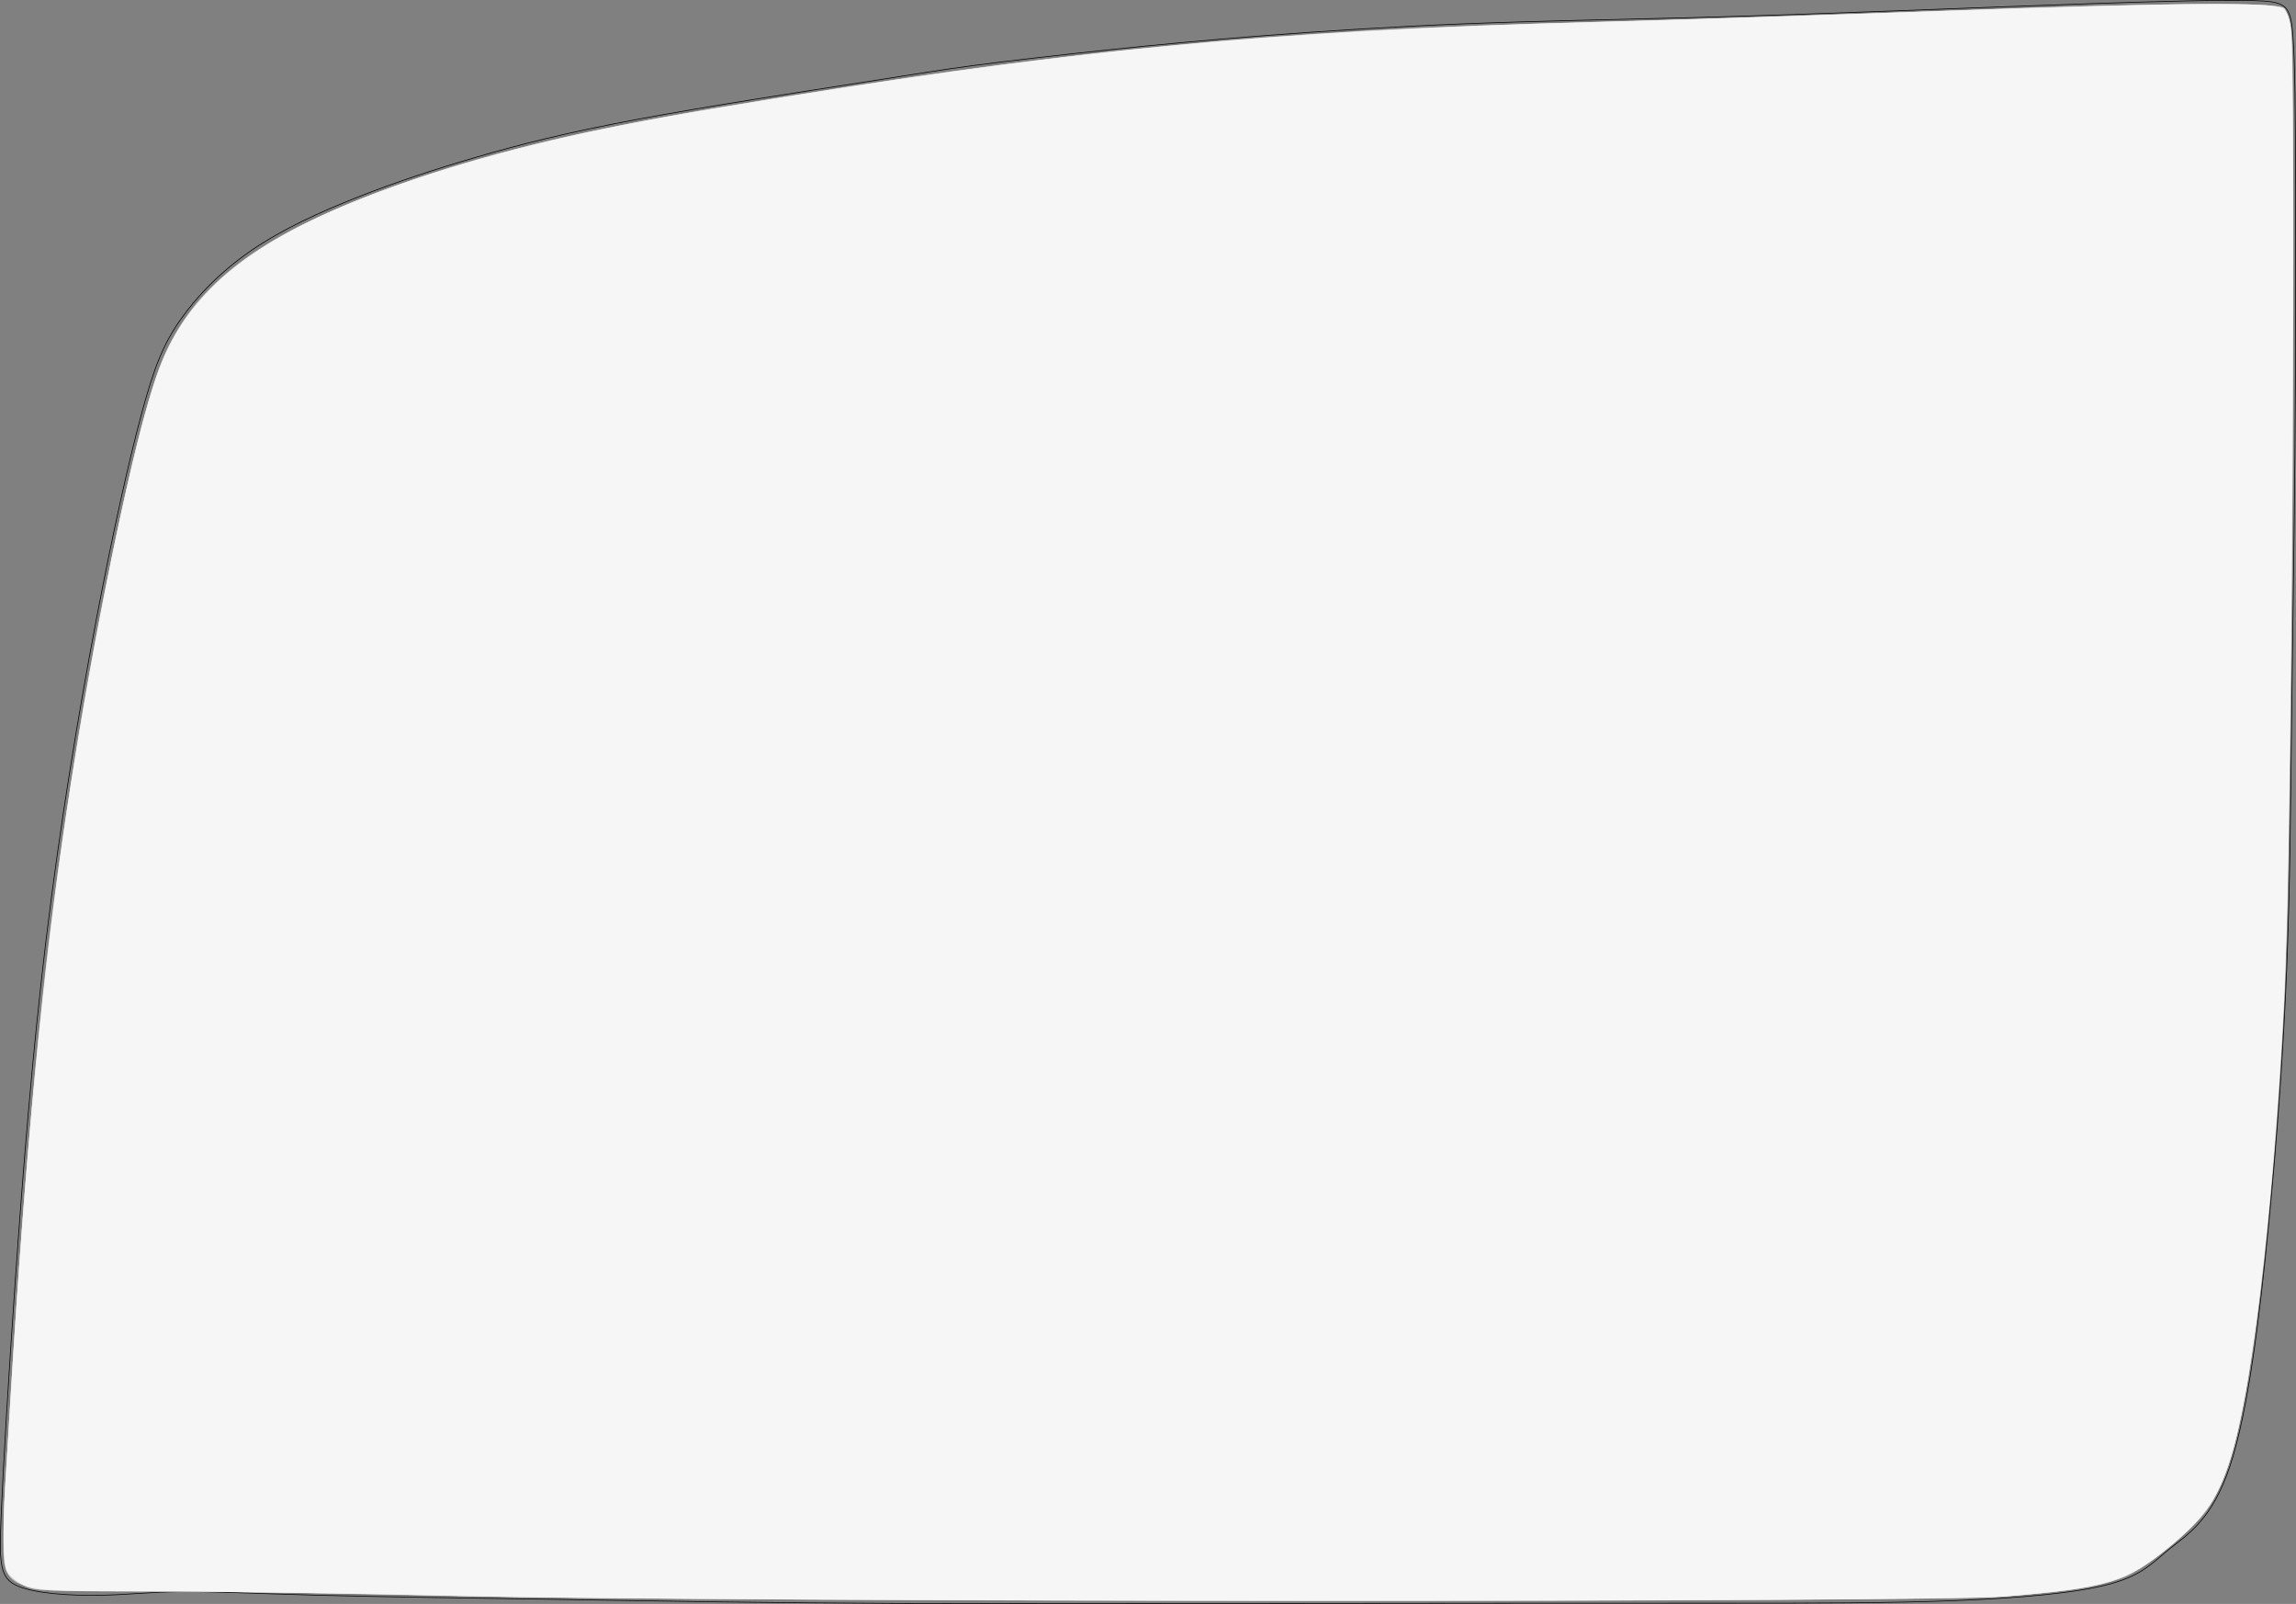 <?xml version="1.0" encoding="UTF-8" standalone="no"?>
<!-- Created with Inkscape (http://www.inkscape.org/) -->

<svg
   width="914.315mm"
   height="638.532mm"
   viewBox="0 0 914.315 638.532"
   version="1.1"
   id="svg5"
   sodipodi:docname="2.svg"
   inkscape:version="1.1.1 (3bf5ae0d25, 2021-09-20)"
   xmlns:inkscape="http://www.inkscape.org/namespaces/inkscape"
   xmlns:sodipodi="http://sodipodi.sourceforge.net/DTD/sodipodi-0.dtd"
   xmlns="http://www.w3.org/2000/svg"
   xmlns:svg="http://www.w3.org/2000/svg">
  <rect x="0" y="0" width="914.315" height="638.532" fill="#808080" stroke="none"/>
  <sodipodi:namedview
     id="namedview7"
     pagecolor="#ffffff"
     bordercolor="#666666"
     borderopacity="1.0"
     inkscape:pageshadow="2"
     inkscape:pageopacity="0"
     inkscape:pagecheckerboard="true"
     inkscape:document-units="mm"
     showgrid="false"
     inkscape:zoom="0.21698769"
     inkscape:cx="543.80964"
     inkscape:cy="1474.738"
     inkscape:window-width="2400"
     inkscape:window-height="1284"
     inkscape:window-x="-9"
     inkscape:window-y="-9"
     inkscape:window-maximized="1"
     inkscape:current-layer="layer1"
     inkscape:snap-global="false"
     units="px"
     width="800px"
     fit-margin-top="0"
     fit-margin-left="0"
     fit-margin-right="0"
     fit-margin-bottom="0" />
  <defs
     id="defs2">
    <inkscape:path-effect
       effect="bspline"
       id="path-effect6339"
       is_visible="true"
       lpeversion="1"
       weight="33.333"
       steps="2"
       helper_size="0"
       apply_no_weight="true"
       apply_with_weight="true"
       only_selected="false" />
  </defs>
  <g
     inkscape:label="Vrstva 1"
     inkscape:groupmode="layer"
     id="layer1"
     transform="translate(191.479,340.212)">
    <path
       style="fill:none;stroke:#000000;stroke-width:0.274px;stroke-linecap:butt;stroke-linejoin:miter;stroke-opacity:1"
       d="m 152.731,-307.534 c -22.972,3.583 -61.753,9.491 -90.373,14.827 -28.62,5.336 -47.078,10.101 -63.928,14.999 -16.85,4.898 -32.092,9.929 -47.224,15.876 -15.132,5.946 -30.154,12.807 -42.472,21.231 -12.318,8.424 -21.93,18.41 -28.583,27.997 -6.652,9.586 -10.344,18.772 -15.37,37.507 -5.026,18.735 -11.386,47.017 -18.239,83.247 -6.853,36.23 -14.2,80.407 -19.737,126.281 -5.537,45.874 -9.266,93.443 -12.135,134.266 -2.869,40.823 -4.88,74.899 -5.702,94.567 -0.822,19.668 -0.457,24.928 6.707,27.958 7.164,3.03 21.126,3.831 32.384,3.659 11.258,-0.172 19.811,-1.315 32.329,-1.448 12.519,-0.133 29.003,0.743 54.278,1.41 25.275,0.667 59.34,1.124 87.009,1.544 27.669,0.419 48.942,0.8 72.042,1.105 23.1,0.305 48.028,0.534 72.992,0.629 24.965,0.095 49.965,0.057 78.767,0.038 28.802,-0.019 61.405,-0.019 90.226,-0.038 28.821,-0.019 53.858,-0.057 80.357,-0.076 26.5,-0.019 54.461,-0.019 83.939,-0.019 29.479,0 60.473,0 87.083,-1.029 26.609,-1.029 48.832,-3.087 61.917,-6.689 13.085,-3.602 17.033,-8.748 23.868,-14.217 6.835,-5.47 16.557,-11.263 23.703,-32.743 7.146,-21.479 11.715,-58.642 15.242,-94.644 3.527,-36.002 6.013,-70.839 7.347,-103.811 1.334,-32.971 1.517,-64.074 1.919,-97.712 0.402,-33.638 1.023,-69.81 1.334,-106.879 0.311,-37.069 0.311,-75.032 0.256,-104.744 -0.055,-29.712 -0.164,-51.171 -1.151,-62.549 -0.987,-11.378 -2.851,-12.674 -15.918,-12.998 -13.067,-0.324 -37.337,0.324 -63.069,1.182 -25.732,0.858 -52.926,1.925 -79.736,2.935 -26.81,1.01 -53.236,1.963 -81.966,2.706 -28.729,0.743 -59.761,1.277 -88.855,2.42 -29.095,1.144 -56.252,2.897 -79.571,4.688 -23.32,1.792 -42.801,3.621 -62.557,5.698 -19.756,2.077 -39.786,4.402 -53.383,6.194 -13.597,1.792 -20.761,3.049 -43.733,6.632 z"
       id="path6337"
       inkscape:path-effect="#path-effect6339"
       inkscape:original-d="m 168.53951,-309.8592 c -38.78087,5.90836 -77.561477,11.81644 -116.341807,17.72425 -18.458879,4.76495 -36.91679,9.52945 -55.37475,14.29375 -15.242323,5.03179 -30.483787,10.06308 -45.725292,15.0942 -15.023003,6.86141 -30.045168,13.72228 -45.067363,20.583 -9.613368,9.98705 -19.226098,19.97341 -28.838748,29.9597 -3.69197,9.18658 -7.38355,18.37252 -11.07492,27.55834 -6.36027,28.28342 -12.72002,56.56543 -19.07964,84.847713 -7.34714,44.178361 -14.69376,88.354724 -22.04023,132.531674 -3.72855,47.57081 -7.45669,95.139473 -11.18462,142.708793 -2.01061,34.07727 -4.02086,68.15288 -6.03087,102.22889 0.36523,5.26049 0.73074,10.52046 1.09651,15.7803 13.96247,0.80077 27.92469,1.60119 41.88743,2.40137 8.55284,-1.14326 17.10561,-2.28674 25.65878,-3.43051 16.48456,0.87697 32.96873,1.75363 49.453499,2.63006 34.065944,0.45768 68.1307552,0.91508 102.19657,1.3722 21.27282,0.38144 42.545094,0.76262 63.818036,1.14351 24.927985,0.22898 49.855275,0.45768 74.783305,0.68609 25.00112,-0.0378 50.00149,-0.0759 75.00262,-0.11437 32.60385,2.8e-4 65.2067,2.8e-4 97.81045,0 25.03766,-0.0379 50.07458,-0.076 75.11228,-0.11432 27.96181,2.8e-4 55.92275,2.8e-4 83.88452,0 30.9956,2.8e-4 61.99021,2.8e-4 92.98572,0 22.22318,-2.05809 44.44572,-4.11636 66.66899,-6.17491 3.94732,-5.14559 7.89475,-10.29123 11.84255,-15.43728 9.72246,-5.79356 19.44483,-11.58716 29.16767,-17.38118 4.5687,-37.16421 9.13748,-74.32725 13.70661,-111.49124 2.48525,-34.83905 4.97068,-69.677016 7.45641,-104.515918 0.18249,-31.103537 0.36523,-62.206122 0.54827,-93.309608 0.62112,-36.17316 1.24246,-72.345144 1.86409,-108.518154 -2.6e-4,-37.96468 -2.6e-4,-75.92813 0,-113.8926 -0.10991,-21.45983 -0.21956,-42.91908 -0.32895,-64.37905 -1.86441,-1.29569 -3.72847,-2.59165 -5.59231,-3.8879 -24.2706,0.64828 -48.53999,1.29625 -72.80956,1.94394 -27.19475,1.06758 -54.38814,2.13482 -81.58181,3.20182 -26.42717,0.95321 -52.85298,1.9061 -79.27909,2.85874 -31.03266,0.53392 -62.06385,1.06755 -93.09535,1.60091 -27.15821,1.75367 -54.31505,3.507 -81.47218,5.2601 -19.48232,1.82991 -38.96363,3.65946 -58.44502,5.48879 -20.03062,2.32545 -40.06016,4.65052 -60.08982,6.97536 -7.16441,1.25815 -14.32827,2.51598 -21.49198,3.77354 z" />
    <path
       style="opacity:0.163;fill:#ffffff;fill-opacity:1;stroke-width:5.598"
       d="m -189.473,251.904 c 6.256,-107.775 12.388,-180.311 20.138,-238.211 10.614,-79.297 30.139,-177.573 41.066,-206.702 14.269,-38.037 50.007,-61.472 127.839,-83.825 C 36.106,-287.327 62.158,-292.39 152.927,-306.639 c 93.345,-14.653 177.595,-21.8 292.102,-24.779 27.115,-0.705 89.13,-2.698 137.812,-4.428 48.682,-1.73 98.782,-2.973 111.334,-2.761 26.511,0.447 25.614,0.009 27.031,13.171 1.234,11.456 -0.397,310.608 -1.928,353.648 -3.341,93.924 -12.993,183.536 -23.06,214.077 -4.94,14.986 -10.608,22.753 -24.99,34.242 -16.977,13.562 -23.651,15.507 -64.744,18.869 -29.347,2.401 -510.301,2.247 -613.783,-0.196 -41.35,-0.976 -96.535,-1.803 -122.633,-1.837 -44.922,-0.058 -47.713,-0.193 -52.371,-2.533 -2.706,-1.359 -5.61,-3.862 -6.452,-5.561 -1.449,-2.921 -1.729,-15.951 -0.718,-33.368 z"
       id="path6538" />
    <path
       style="opacity:0.163;fill:#ffffff;fill-opacity:1;stroke-width:5.598"
       d="m -189.473,251.904 c 6.256,-107.775 12.388,-180.311 20.138,-238.211 10.614,-79.297 30.139,-177.573 41.066,-206.702 14.269,-38.037 50.007,-61.472 127.839,-83.825 C 36.106,-287.327 62.158,-292.39 152.927,-306.639 c 93.345,-14.653 177.595,-21.8 292.102,-24.779 27.115,-0.705 89.13,-2.698 137.812,-4.428 48.682,-1.73 98.782,-2.973 111.334,-2.761 26.511,0.447 25.614,0.009 27.031,13.171 1.234,11.456 -0.397,310.608 -1.928,353.648 -3.341,93.924 -12.993,183.536 -23.06,214.077 -4.94,14.986 -10.608,22.753 -24.99,34.242 -16.977,13.562 -23.651,15.507 -64.744,18.869 -29.347,2.401 -510.301,2.247 -613.783,-0.196 -41.35,-0.976 -96.535,-1.803 -122.633,-1.837 -44.922,-0.058 -47.713,-0.193 -52.371,-2.533 -2.706,-1.359 -5.61,-3.862 -6.452,-5.561 -1.449,-2.921 -1.729,-15.951 -0.718,-33.368 z"
       id="path6751" />
    <path
       style="opacity:0.163;fill:#ffffff;fill-opacity:1;stroke-width:5.598"
       d="m -189.473,251.904 c 6.256,-107.775 12.388,-180.311 20.138,-238.211 10.614,-79.297 30.139,-177.573 41.066,-206.702 14.269,-38.037 50.007,-61.472 127.839,-83.825 C 36.106,-287.327 62.158,-292.39 152.927,-306.639 c 93.345,-14.653 177.595,-21.8 292.102,-24.779 27.115,-0.705 89.13,-2.698 137.812,-4.428 48.682,-1.73 98.782,-2.973 111.334,-2.761 26.511,0.447 25.614,0.009 27.031,13.171 1.234,11.456 -0.397,310.608 -1.928,353.648 -3.341,93.924 -12.993,183.536 -23.06,214.077 -4.94,14.986 -10.608,22.753 -24.99,34.242 -16.977,13.562 -23.651,15.507 -64.744,18.869 -29.347,2.401 -510.301,2.247 -613.783,-0.196 -41.35,-0.976 -96.535,-1.803 -122.633,-1.837 -44.922,-0.058 -47.713,-0.193 -52.371,-2.533 -2.706,-1.359 -5.61,-3.862 -6.452,-5.561 -1.449,-2.921 -1.729,-15.951 -0.718,-33.368 z"
       id="path6790" />
    <path
       style="opacity:0.163;fill:#ffffff;fill-opacity:1;stroke-width:5.598"
       d="m -189.473,251.904 c 5.859,-100.936 12.219,-178.006 18.97,-229.871 10.865,-83.475 31.284,-186.947 42.719,-216.477 9.365,-24.183 29.99,-43.932 61.053,-58.459 38.057,-17.798 90.835,-32.574 154.335,-43.21 143.399,-24.017 222.561,-31.838 357.424,-35.313 27.115,-0.699 89.13,-2.687 137.812,-4.418 48.682,-1.731 98.782,-2.975 111.334,-2.763 26.511,0.447 25.614,0.009 27.031,13.171 1.234,11.456 -0.397,310.608 -1.928,353.648 -3.341,93.924 -12.993,183.536 -23.06,214.077 -4.94,14.986 -10.608,22.753 -24.99,34.242 -16.977,13.562 -23.651,15.507 -64.744,18.869 -29.347,2.401 -510.301,2.247 -613.783,-0.196 -41.35,-0.976 -96.535,-1.803 -122.633,-1.837 -44.922,-0.058 -47.713,-0.193 -52.371,-2.533 -2.706,-1.359 -5.61,-3.862 -6.452,-5.561 -1.449,-2.921 -1.729,-15.951 -0.718,-33.368 z"
       id="path6866" />
    <path
       style="opacity:0.163;fill:#ffffff;fill-opacity:1;stroke-width:5.598"
       d="m -189.481,251.795 c 5.859,-100.936 12.219,-178.006 18.97,-229.871 10.865,-83.475 31.284,-186.947 42.719,-216.477 14.268,-36.845 50.589,-60.343 127.354,-82.39 36.495,-10.482 66.791,-16.346 157.054,-30.401 90.989,-14.168 175.946,-21.294 288.404,-24.191 27.115,-0.699 89.13,-2.687 137.812,-4.418 91.454,-3.253 132.683,-3.537 135.275,-0.933 0.791,0.795 1.903,3.854 2.47,6.797 2.594,13.457 0.503,333.09 -2.549,389.707 -4.596,85.261 -13.042,155.94 -21.817,182.563 -4.94,14.986 -10.608,22.753 -24.99,34.242 -16.977,13.562 -23.651,15.507 -64.744,18.869 -29.347,2.401 -510.301,2.247 -613.783,-0.196 -41.35,-0.976 -96.535,-1.803 -122.633,-1.837 -44.922,-0.058 -47.713,-0.193 -52.371,-2.533 -2.706,-1.359 -5.61,-3.862 -6.452,-5.561 -1.449,-2.921 -1.729,-15.951 -0.718,-33.368 z"
       id="path6905" />
    <path
       style="opacity:0.163;fill:#ffffff;fill-opacity:1;stroke-width:5.598"
       d="m -189.516,253.666 c 0.211,-2.719 0.979,-15.51 1.707,-28.425 8.113,-144.047 20.682,-248.638 42.031,-349.751 14.11,-66.826 20.232,-82.727 39.155,-101.703 29.48,-29.56 97.492,-53.821 197.935,-70.606 140.683,-23.509 219.51,-31.242 353.726,-34.7 27.115,-0.699 89.13,-2.687 137.812,-4.418 91.454,-3.253 132.683,-3.537 135.275,-0.933 0.791,0.795 1.903,3.854 2.47,6.797 2.594,13.457 0.503,333.09 -2.549,389.707 -4.596,85.261 -13.042,155.94 -21.817,182.563 -4.94,14.986 -10.608,22.753 -24.99,34.242 -16.977,13.562 -23.651,15.507 -64.744,18.869 -29.347,2.401 -510.301,2.247 -613.783,-0.196 -41.35,-0.976 -96.535,-1.803 -122.633,-1.837 -44.922,-0.058 -47.713,-0.193 -52.371,-2.533 -2.706,-1.359 -5.61,-3.862 -6.452,-5.561 -1.422,-2.867 -1.798,-18.281 -0.77,-31.515 z"
       id="path6944" />
    <path
       style="opacity:0.163;fill:#ffffff;fill-opacity:1;stroke-width:5.598"
       d="m -189.443,253.742 c 0.211,-2.719 0.979,-15.51 1.707,-28.425 8.079,-143.445 20.373,-246.389 41.4,-346.661 14.56,-69.432 20.557,-85.323 39.463,-104.562 28.95,-29.461 97.738,-54.038 198.257,-70.836 140.683,-23.509 219.51,-31.242 353.726,-34.7 27.115,-0.699 89.13,-2.687 137.812,-4.418 91.454,-3.253 132.683,-3.537 135.275,-0.933 0.791,0.795 1.903,3.854 2.47,6.797 1.414,7.337 1.347,201.281 -0.1,292.073 -1.421,89.104 -3.474,130.633 -9.316,188.47 -6.309,62.464 -12.733,93.147 -22.792,108.865 -5.394,8.429 -25.486,25.082 -34.211,28.355 -8.786,3.296 -23.852,5.709 -47.681,7.636 -29.463,2.382 -510.922,2.213 -613.783,-0.215 -41.35,-0.976 -96.535,-1.803 -122.633,-1.837 -44.922,-0.058 -47.713,-0.193 -52.371,-2.533 -2.706,-1.359 -5.61,-3.862 -6.452,-5.561 -1.422,-2.867 -1.798,-18.281 -0.77,-31.515 z"
       id="path6983" />
    <path
       style="opacity:0.163;fill:#ffffff;fill-opacity:1;stroke-width:5.598"
       d="m -189.443,253.742 c 0.211,-2.719 0.979,-15.51 1.707,-28.425 8.079,-143.445 20.373,-246.389 41.4,-346.661 14.56,-69.432 20.557,-85.323 39.463,-104.562 28.971,-29.483 97.663,-54.026 198.257,-70.836 140.683,-23.509 219.51,-31.242 353.726,-34.7 27.115,-0.699 89.13,-2.687 137.812,-4.418 91.454,-3.253 132.683,-3.537 135.275,-0.933 0.791,0.795 1.903,3.854 2.47,6.797 1.414,7.337 1.347,201.281 -0.1,292.073 -1.421,89.104 -3.474,130.633 -9.316,188.47 -6.309,62.464 -12.733,93.147 -22.792,108.865 -5.394,8.429 -25.486,25.082 -34.211,28.355 -8.786,3.296 -23.852,5.709 -47.681,7.636 -29.463,2.382 -510.922,2.213 -613.783,-0.215 -41.35,-0.976 -96.535,-1.803 -122.633,-1.837 -44.922,-0.058 -47.713,-0.193 -52.371,-2.533 -2.706,-1.359 -5.61,-3.862 -6.452,-5.561 -1.422,-2.867 -1.798,-18.281 -0.77,-31.515 z"
       id="path7022" />
    <path
       style="opacity:0.163;fill:#ffffff;fill-opacity:1;stroke-width:5.598"
       d="m -189.42,252.494 c 0.214,-3.399 1.24,-20.361 2.28,-37.694 8.525,-142.146 20.086,-237.42 40.791,-336.156 14.56,-69.432 20.557,-85.323 39.463,-104.562 13.342,-13.578 30.548,-23.707 60.218,-35.451 38.245,-15.138 78.345,-25.405 138.505,-35.461 140.092,-23.417 219.191,-31.169 353.261,-34.623 27.115,-0.699 89.13,-2.687 137.812,-4.418 91.454,-3.253 132.683,-3.537 135.275,-0.933 0.791,0.795 1.903,3.854 2.47,6.797 1.414,7.337 1.347,201.281 -0.1,292.073 -1.421,89.104 -3.474,130.633 -9.316,188.47 -6.309,62.464 -12.733,93.147 -22.792,108.865 -5.394,8.428 -25.486,25.082 -34.211,28.355 -8.786,3.296 -23.852,5.709 -47.681,7.636 -29.463,2.382 -510.922,2.213 -613.783,-0.215 -41.35,-0.976 -96.535,-1.803 -122.633,-1.837 -44.922,-0.058 -47.713,-0.193 -52.371,-2.533 -2.706,-1.359 -5.61,-3.862 -6.452,-5.561 -1.44,-2.904 -1.749,-16.676 -0.734,-32.75 z"
       id="path7061" />
    <path
       style="opacity:0.163;fill:#ffffff;fill-opacity:1;stroke-width:5.598"
       d="m -189.492,252.417 c 0.214,-3.399 1.24,-20.361 2.28,-37.694 8.525,-142.146 20.086,-237.42 40.791,-336.156 14.651,-69.868 20.663,-85.669 39.947,-105.006 13.333,-13.369 28.961,-22.664 57.226,-34.035 38.608,-15.532 80.092,-26.25 141.013,-36.433 140.092,-23.417 219.191,-31.169 353.261,-34.623 27.115,-0.699 89.13,-2.687 137.812,-4.418 91.454,-3.253 132.683,-3.537 135.275,-0.933 0.791,0.795 1.903,3.854 2.47,6.797 2.594,13.457 0.503,333.09 -2.549,389.707 -4.659,86.438 -13.194,157.231 -22.082,183.156 -5.022,14.649 -9.961,21.535 -23.452,32.698 -16.983,14.052 -25.33,16.579 -65.4,19.799 -30.123,2.421 -510.254,2.283 -614.399,-0.175 -41.35,-0.976 -96.535,-1.803 -122.633,-1.837 -44.922,-0.058 -47.713,-0.193 -52.371,-2.533 -2.706,-1.359 -5.61,-3.862 -6.452,-5.561 -1.44,-2.904 -1.749,-16.676 -0.734,-32.75 z"
       id="path7100" />
    <path
       style="opacity:0.163;fill:#ffffff;fill-opacity:1;stroke-width:5.598"
       d="m -189.456,251.839 c 0.22,-3.059 1.249,-19.743 2.287,-37.076 5.792,-96.725 12.736,-169.205 22.245,-232.188 11.161,-73.923 27.698,-152.604 37.268,-177.319 11.107,-28.683 33.9,-47.77 78.448,-65.691 38.608,-15.532 80.092,-26.25 141.013,-36.433 140.092,-23.417 219.191,-31.169 353.261,-34.623 27.115,-0.699 89.13,-2.687 137.812,-4.418 91.454,-3.253 132.683,-3.537 135.275,-0.933 0.791,0.795 1.903,3.854 2.47,6.797 2.594,13.457 0.503,333.09 -2.549,389.707 -4.659,86.438 -13.194,157.231 -22.082,183.156 -5.022,14.649 -9.961,21.535 -23.452,32.698 -16.983,14.052 -25.33,16.579 -65.4,19.799 -30.123,2.421 -510.254,2.283 -614.399,-0.175 -41.35,-0.976 -96.535,-1.803 -122.633,-1.837 -61.595,-0.08 -60.54,0.333 -60.159,-23.543 0.108,-6.797 0.377,-14.861 0.597,-17.92 z"
       id="path7139" />
    <path
       style="opacity:0.163;fill:#ffffff;fill-opacity:1;stroke-width:5.598"
       d="m -189.456,251.839 c 0.22,-3.059 1.245,-19.743 2.277,-37.076 5.702,-95.713 12.748,-169.223 22.255,-232.188 11.161,-73.923 27.698,-152.604 37.268,-177.319 11.107,-28.683 33.9,-47.77 78.448,-65.691 39.217,-15.777 81.275,-26.567 144.245,-37.006 103.802,-17.208 149.305,-22.75 244.034,-29.722 21.988,-1.618 59.62,-3.164 105.378,-4.328 27.454,-0.698 89.747,-2.687 138.428,-4.419 91.451,-3.253 132.683,-3.538 135.275,-0.934 0.791,0.795 1.903,3.854 2.47,6.797 2.594,13.457 0.503,333.09 -2.549,389.707 -4.659,86.438 -13.194,157.231 -22.082,183.156 -5.004,14.598 -10.006,21.596 -23.362,32.688 -16.866,14.007 -25.401,16.588 -65.49,19.81 -30.123,2.421 -510.254,2.283 -614.399,-0.175 -41.35,-0.976 -96.535,-1.803 -122.633,-1.837 -61.595,-0.08 -60.54,0.333 -60.159,-23.543 0.108,-6.797 0.377,-14.861 0.597,-17.92 z"
       id="path7178" />
    <path
       style="opacity:0.163;fill:#ffffff;fill-opacity:1;stroke-width:5.598"
       d="m -189.456,251.839 c 0.22,-3.059 1.245,-19.743 2.277,-37.076 5.693,-95.548 12.751,-169.237 22.212,-231.905 11.125,-73.692 27.737,-152.877 37.193,-177.296 11.235,-29.012 33.846,-48.006 78.566,-65.996 39.517,-15.898 83.448,-27.098 147.326,-37.56 140.137,-22.952 214.457,-30.14 346.331,-33.495 27.454,-0.698 89.747,-2.687 138.428,-4.419 91.451,-3.253 132.683,-3.538 135.275,-0.934 0.791,0.795 1.903,3.854 2.47,6.797 2.594,13.457 0.503,333.09 -2.549,389.707 -4.659,86.438 -13.194,157.231 -22.082,183.156 -5.004,14.598 -10.006,21.596 -23.362,32.688 -16.866,14.007 -25.401,16.588 -65.49,19.81 -30.123,2.421 -510.254,2.283 -614.399,-0.175 -41.35,-0.976 -96.535,-1.803 -122.633,-1.837 -61.595,-0.08 -60.54,0.333 -60.159,-23.543 0.108,-6.797 0.377,-14.861 0.597,-17.92 z"
       id="path7217" />
    <path
       style="opacity:0.163;fill:#ffffff;fill-opacity:1;stroke-width:5.598"
       d="m -189.458,251.841 c 0.22,-3.059 1.245,-19.743 2.277,-37.076 5.699,-95.654 12.686,-168.581 22.261,-232.343 10.801,-71.926 27.738,-152.569 37.143,-176.858 11.235,-29.012 33.846,-48.006 78.566,-65.996 39.517,-15.898 83.448,-27.098 147.326,-37.56 140.149,-22.954 214.516,-30.146 346.331,-33.493 27.454,-0.697 89.612,-2.687 138.13,-4.422 91.063,-3.256 132.974,-3.545 135.573,-0.934 0.791,0.795 1.903,3.854 2.47,6.797 2.594,13.457 0.503,333.09 -2.549,389.707 -4.659,86.438 -13.194,157.231 -22.082,183.156 -5.004,14.598 -10.006,21.596 -23.362,32.688 -16.866,14.007 -25.401,16.588 -65.49,19.81 -30.123,2.421 -510.254,2.283 -614.399,-0.175 -41.35,-0.976 -96.535,-1.803 -122.633,-1.837 -61.595,-0.08 -60.54,0.333 -60.159,-23.543 0.108,-6.797 0.377,-14.861 0.597,-17.92 z"
       id="path7256" />
    <path
       style="opacity:0.163;fill:#ffffff;fill-opacity:1;stroke-width:5.598"
       d="m -189.458,251.841 c 0.22,-3.059 1.245,-19.743 2.277,-37.076 5.699,-95.654 12.686,-168.581 22.261,-232.343 10.801,-71.926 27.738,-152.569 37.143,-176.858 11.235,-29.012 33.846,-48.006 78.566,-65.996 39.517,-15.898 83.448,-27.098 147.326,-37.56 140.149,-22.954 214.516,-30.146 346.331,-33.493 27.454,-0.697 89.612,-2.687 138.13,-4.422 91.063,-3.256 132.974,-3.545 135.573,-0.934 0.791,0.795 1.903,3.854 2.47,6.797 2.594,13.457 0.503,333.09 -2.549,389.707 -4.659,86.438 -13.194,157.231 -22.082,183.156 -5.004,14.598 -10.006,21.596 -23.362,32.688 -16.866,14.007 -25.401,16.588 -65.49,19.81 -30.123,2.421 -510.254,2.283 -614.399,-0.175 -41.35,-0.976 -96.535,-1.803 -122.633,-1.837 -61.595,-0.08 -60.54,0.333 -60.159,-23.543 0.108,-6.797 0.377,-14.861 0.597,-17.92 z"
       id="path7295" />
  </g>
</svg>
